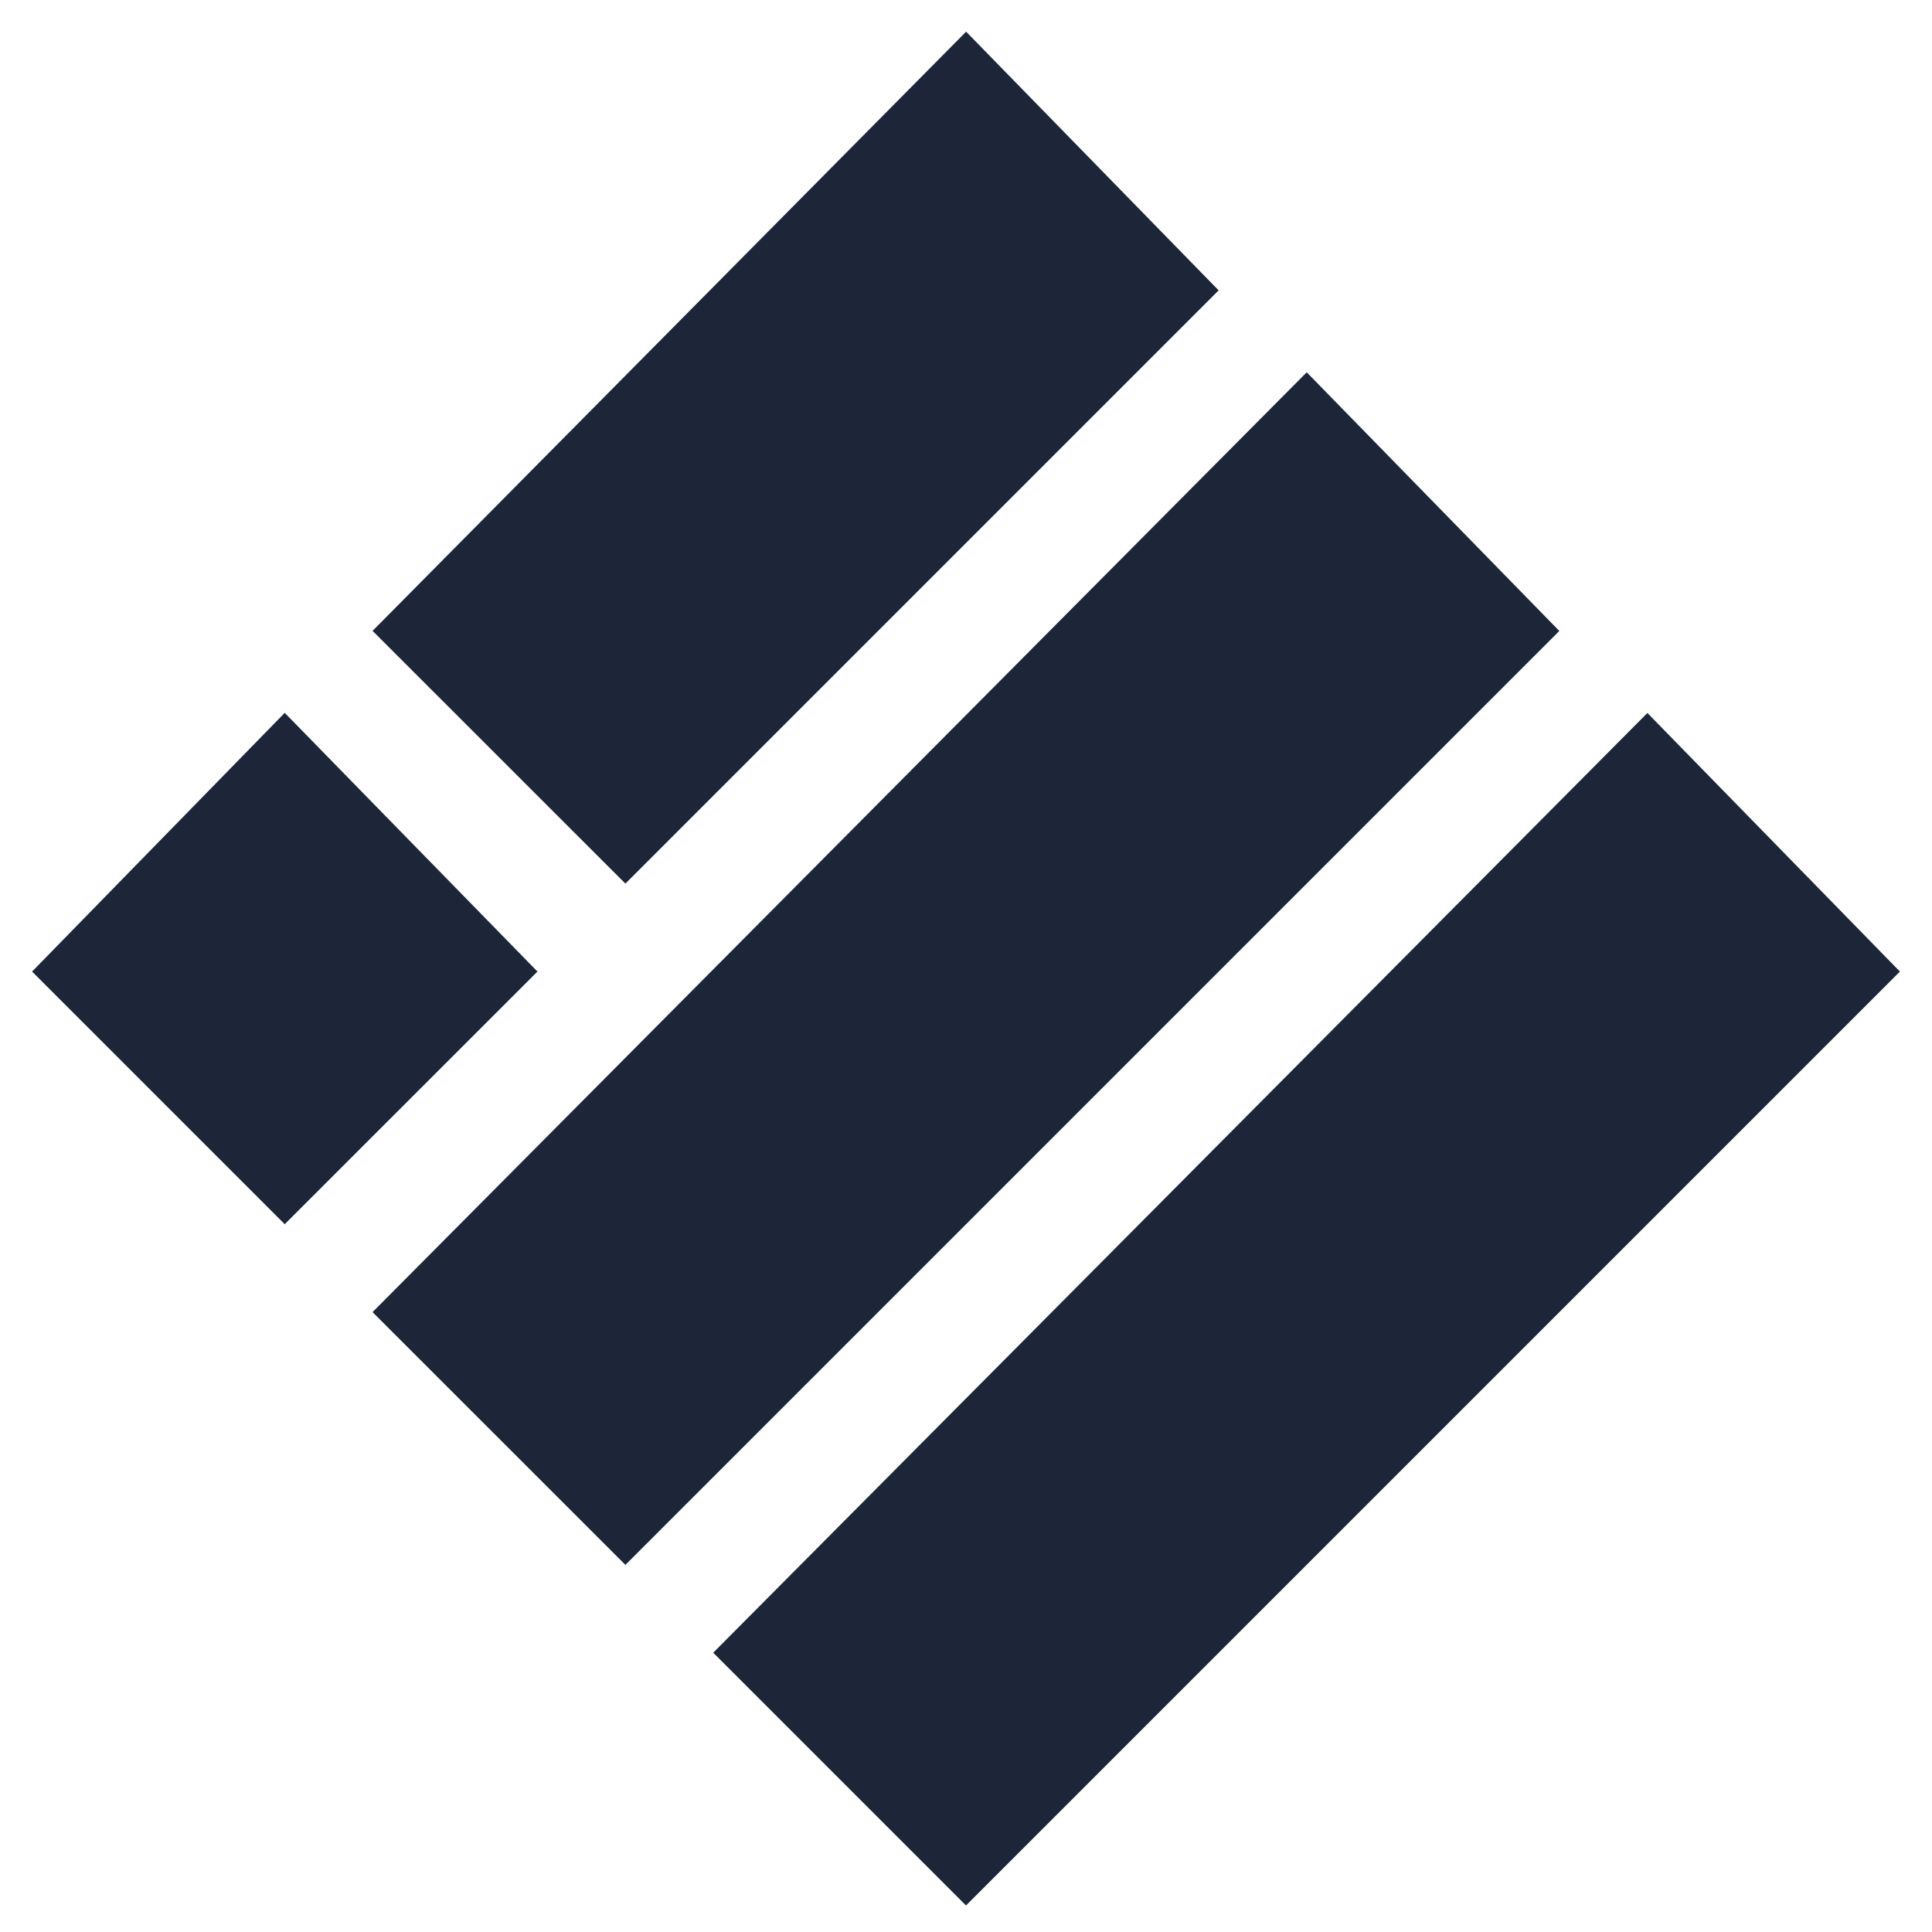 <svg width="24" height="24" viewBox="0 0 24 24" fill="none" xmlns="http://www.w3.org/2000/svg">
<path d="M12 0.75L14.787 3.605L7.769 10.623L4.981 7.836L12 0.75Z" fill="#1D2639" stroke="#1D2639" stroke-width="0.5"/>
<path d="M16.231 4.981L19.019 7.836L7.769 19.086L4.981 16.299L16.231 4.981Z" fill="#1D2639" stroke="#1D2639" stroke-width="0.5"/>
<path d="M3.537 9.213L6.325 12.067L3.537 14.854L0.75 12.067L3.537 9.213Z" fill="#1D2639" stroke="#1D2639" stroke-width="0.5"/>
<path d="M20.463 9.213L23.25 12.067L12 23.317L9.213 20.53L20.463 9.213Z" fill="#1D2639" stroke="#1D2639" stroke-width="0.5"/>
</svg>
